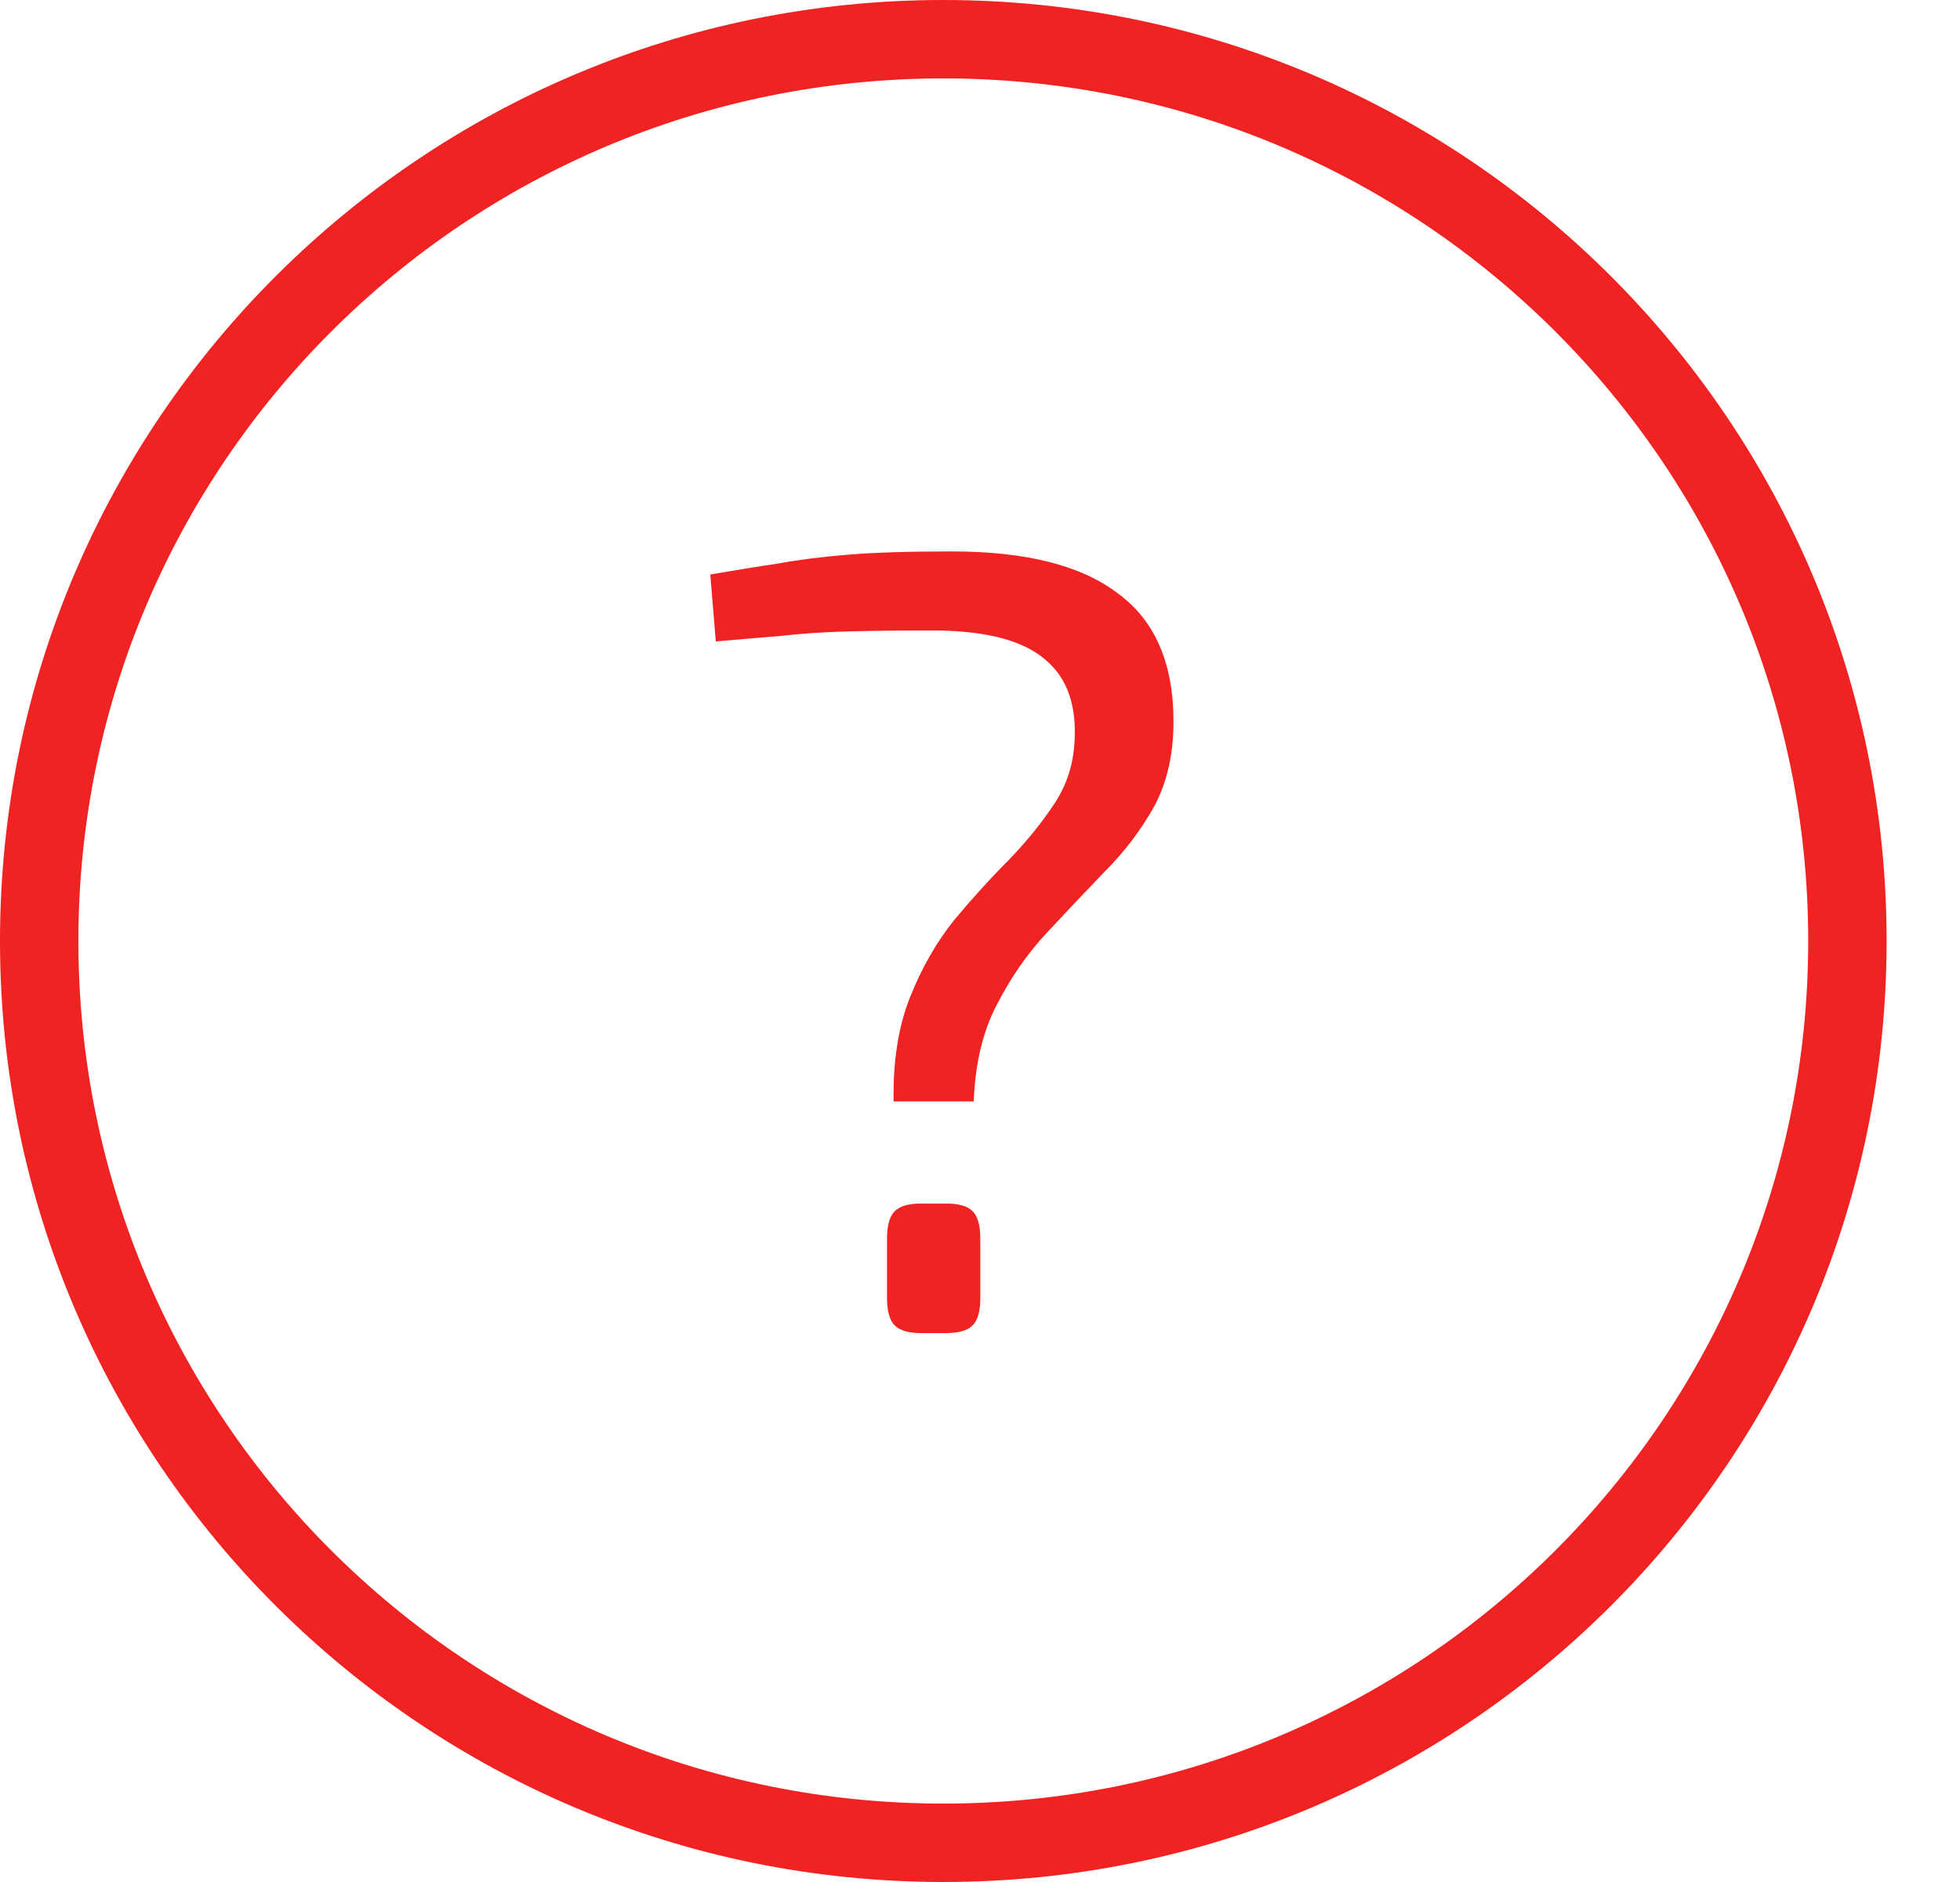 <svg width="25" height="24" viewBox="0 0 25 24" fill="none" xmlns="http://www.w3.org/2000/svg">
<path d="M12.14 7.032C13.083 7.032 13.787 7.209 14.254 7.564C14.73 7.909 14.968 8.455 14.968 9.202C14.968 9.622 14.884 9.986 14.716 10.294C14.548 10.593 14.338 10.868 14.086 11.12C13.843 11.372 13.596 11.633 13.344 11.904C13.101 12.165 12.891 12.469 12.714 12.814C12.537 13.15 12.439 13.561 12.42 14.046H11.398C11.389 13.533 11.459 13.089 11.608 12.716C11.757 12.343 11.944 12.016 12.168 11.736C12.401 11.456 12.635 11.199 12.868 10.966C13.101 10.723 13.297 10.481 13.456 10.238C13.615 9.995 13.699 9.72 13.708 9.412C13.727 8.945 13.587 8.6 13.288 8.376C12.999 8.152 12.532 8.04 11.888 8.04C11.431 8.04 11.053 8.045 10.754 8.054C10.465 8.063 10.199 8.082 9.956 8.11C9.723 8.129 9.447 8.152 9.13 8.18L9.06 7.326C9.387 7.27 9.676 7.223 9.928 7.186C10.18 7.139 10.474 7.102 10.81 7.074C11.146 7.046 11.589 7.032 12.14 7.032ZM12.07 15.348C12.229 15.348 12.341 15.381 12.406 15.446C12.471 15.511 12.504 15.628 12.504 15.796V16.552C12.504 16.72 12.471 16.837 12.406 16.902C12.341 16.967 12.229 17 12.07 17H11.748C11.589 17 11.477 16.967 11.412 16.902C11.347 16.837 11.314 16.72 11.314 16.552V15.796C11.314 15.628 11.347 15.511 11.412 15.446C11.477 15.381 11.589 15.348 11.748 15.348H12.07Z" fill="#f02222ff"/>
<path d="M23.564 12C23.564 18.35 18.402 23.5 12.032 23.5C5.662 23.5 0.5 18.35 0.5 12C0.5 5.65 5.662 0.5 12.032 0.5C18.402 0.5 23.564 5.65 23.564 12Z" stroke="#f02222ff"/>
</svg>
